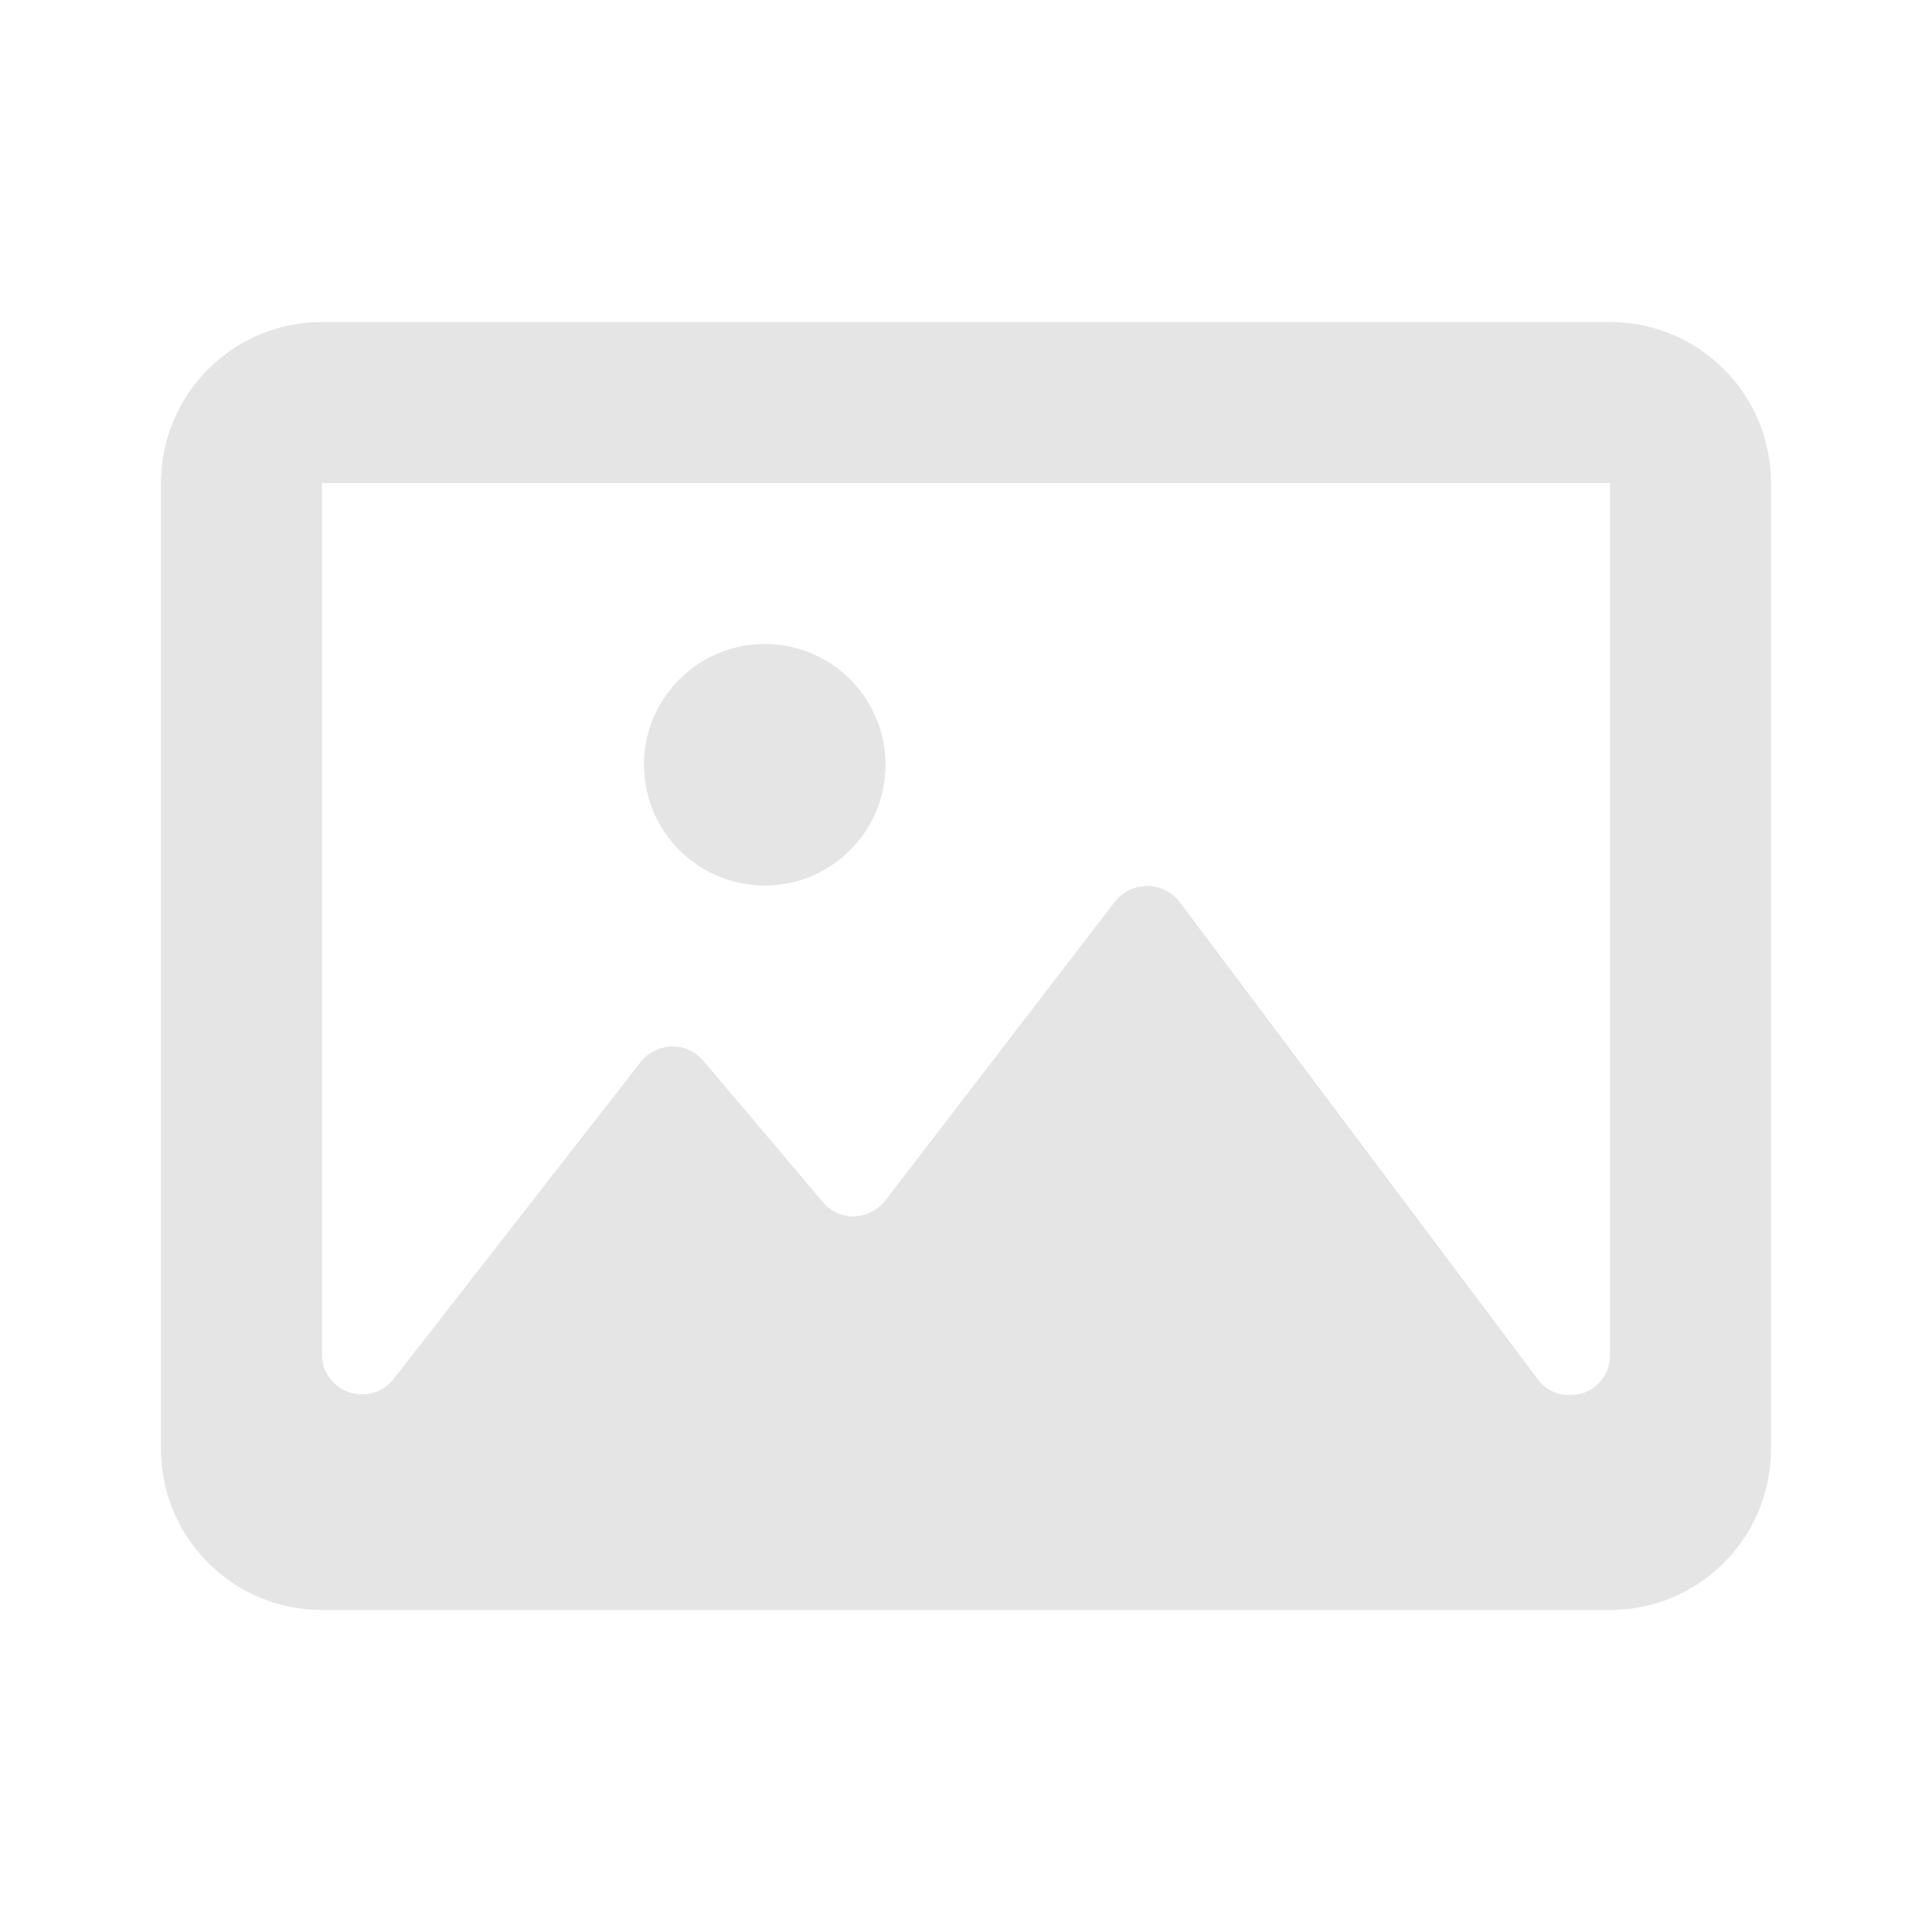 <?xml version="1.0" encoding="UTF-8"?>
<svg width="48px" height="48px" viewBox="0 0 48 48" version="1.1" xmlns="http://www.w3.org/2000/svg" xmlns:xlink="http://www.w3.org/1999/xlink">
    <title>切片</title>
    <g id="完整" stroke="none" stroke-width="1" fill="none" fill-rule="evenodd">
        <g id="大模型/紫东太初-在线体验" transform="translate(-693, -955)" fill="#E5E5E5" fill-rule="nonzero">
            <g id="编组-2" transform="translate(298, 955)">
                <g id="ico-/-24-/-files-/-folder_outlined备份-3" transform="translate(395, 0)">
                    <path d="M40,8 L8,8 C5.791,8 4,9.791 4,12 L4,36 C4,38.209 5.791,40 8,40 L40,40 C42.209,40 44,38.209 44,36 L44,12 C44,9.791 42.209,8 40,8 Z M40,33.66 C40.006,33.927 39.902,34.184 39.713,34.373 C39.524,34.562 39.267,34.666 39,34.66 C38.684,34.667 38.384,34.517 38.2,34.26 L29.3,22.4 C29.107,22.155 28.812,22.013 28.5,22.013 C28.188,22.013 27.893,22.155 27.7,22.4 L22,29.82 C21.809,30.069 21.514,30.217 21.2,30.22 C20.905,30.22 20.626,30.088 20.44,29.86 L17.48,26.36 C17.287,26.129 17.001,25.997 16.7,26 C16.397,26.007 16.112,26.146 15.92,26.38 L9.78,34.26 C9.595,34.504 9.306,34.645 9,34.64 C8.733,34.646 8.476,34.542 8.287,34.353 C8.098,34.164 7.994,33.907 8,33.64 L8,12 L40,12 L40,33.66 Z M16,19 C16,17.343 17.343,16 19,16 C20.657,16 22,17.343 22,19 C22,20.657 20.657,22 19,22 C17.343,22 16,20.657 16,19 Z" id="Icon-color"></path>
                </g>
            </g>
        </g>
    </g>
</svg>